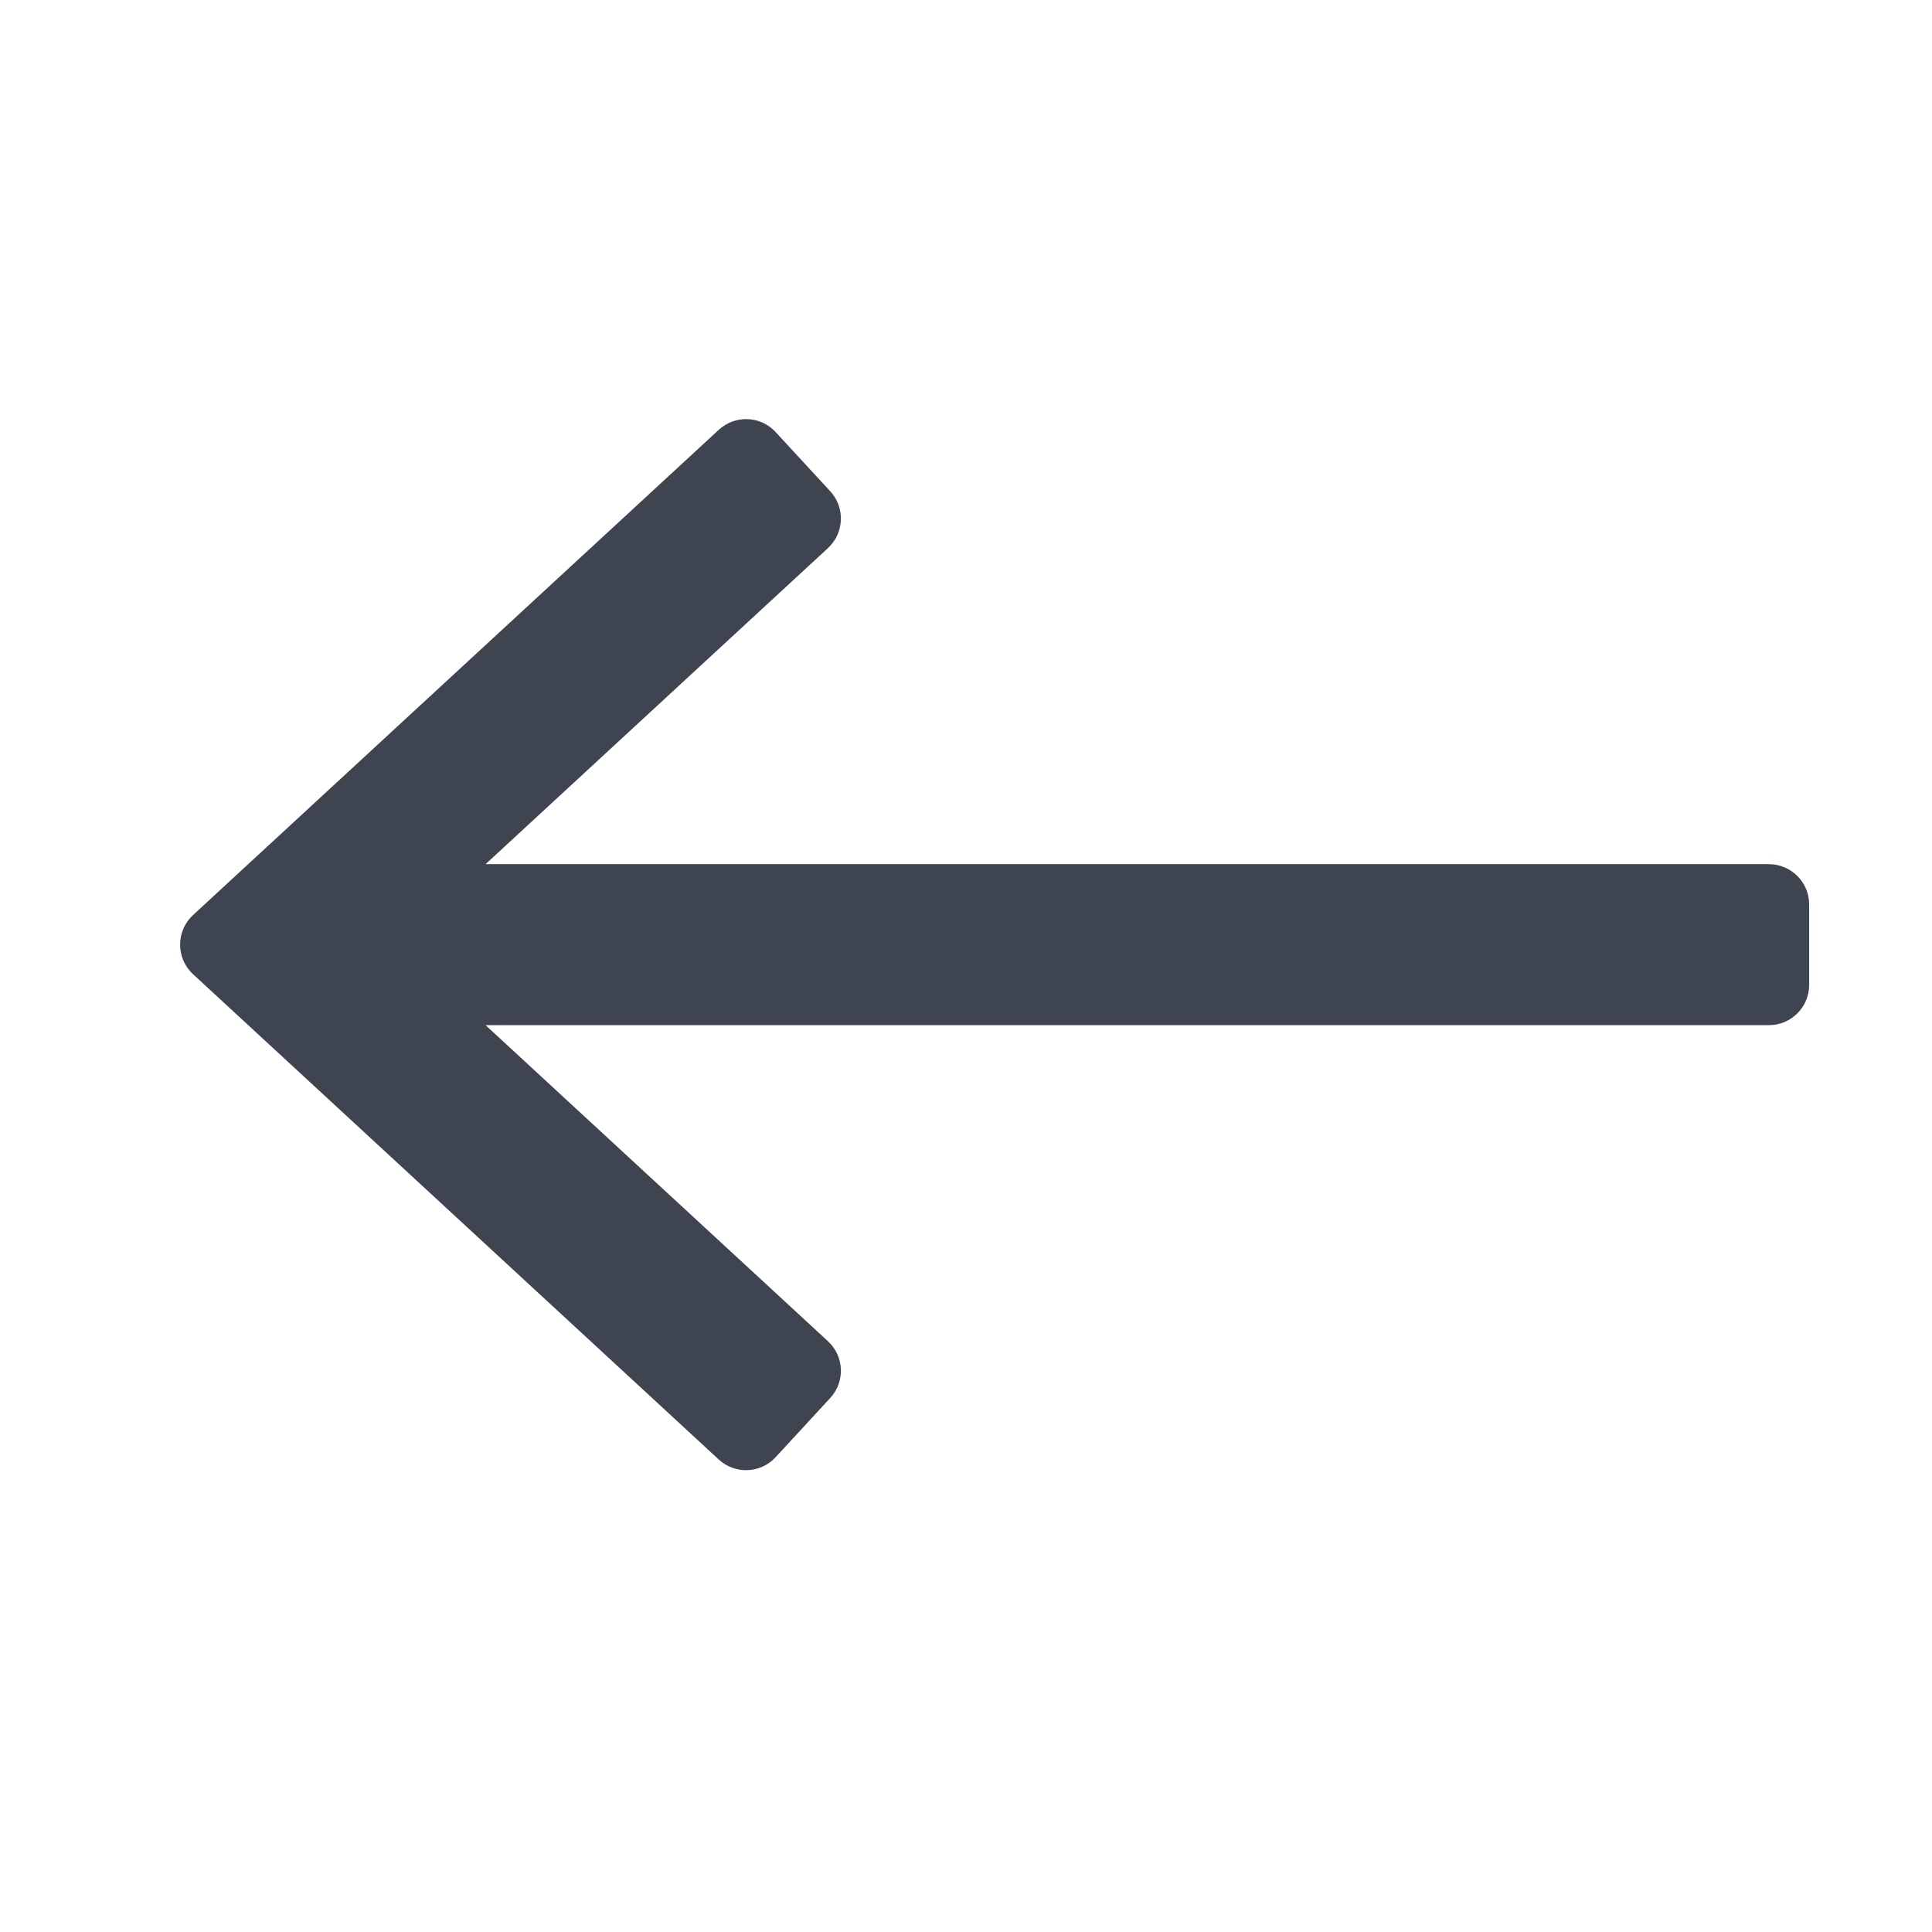 <svg width="24" height="24" viewBox="0 0 24 24" fill="none" xmlns="http://www.w3.org/2000/svg">
<path fill-rule="evenodd" clip-rule="evenodd" d="M6.032 12.735L10.285 16.661C10.488 16.848 10.501 17.165 10.313 17.367L9.635 18.102C9.448 18.305 9.132 18.318 8.929 18.131L2.398 12.102C2.184 11.904 2.184 11.565 2.398 11.367L8.929 5.339C9.132 5.152 9.448 5.164 9.635 5.367L10.313 6.102C10.501 6.305 10.488 6.621 10.285 6.809L6.032 10.735H21.974C22.25 10.735 22.474 10.959 22.474 11.235V12.235C22.474 12.511 22.25 12.735 21.974 12.735H6.032Z" fill="#3E4551"/>
</svg>
